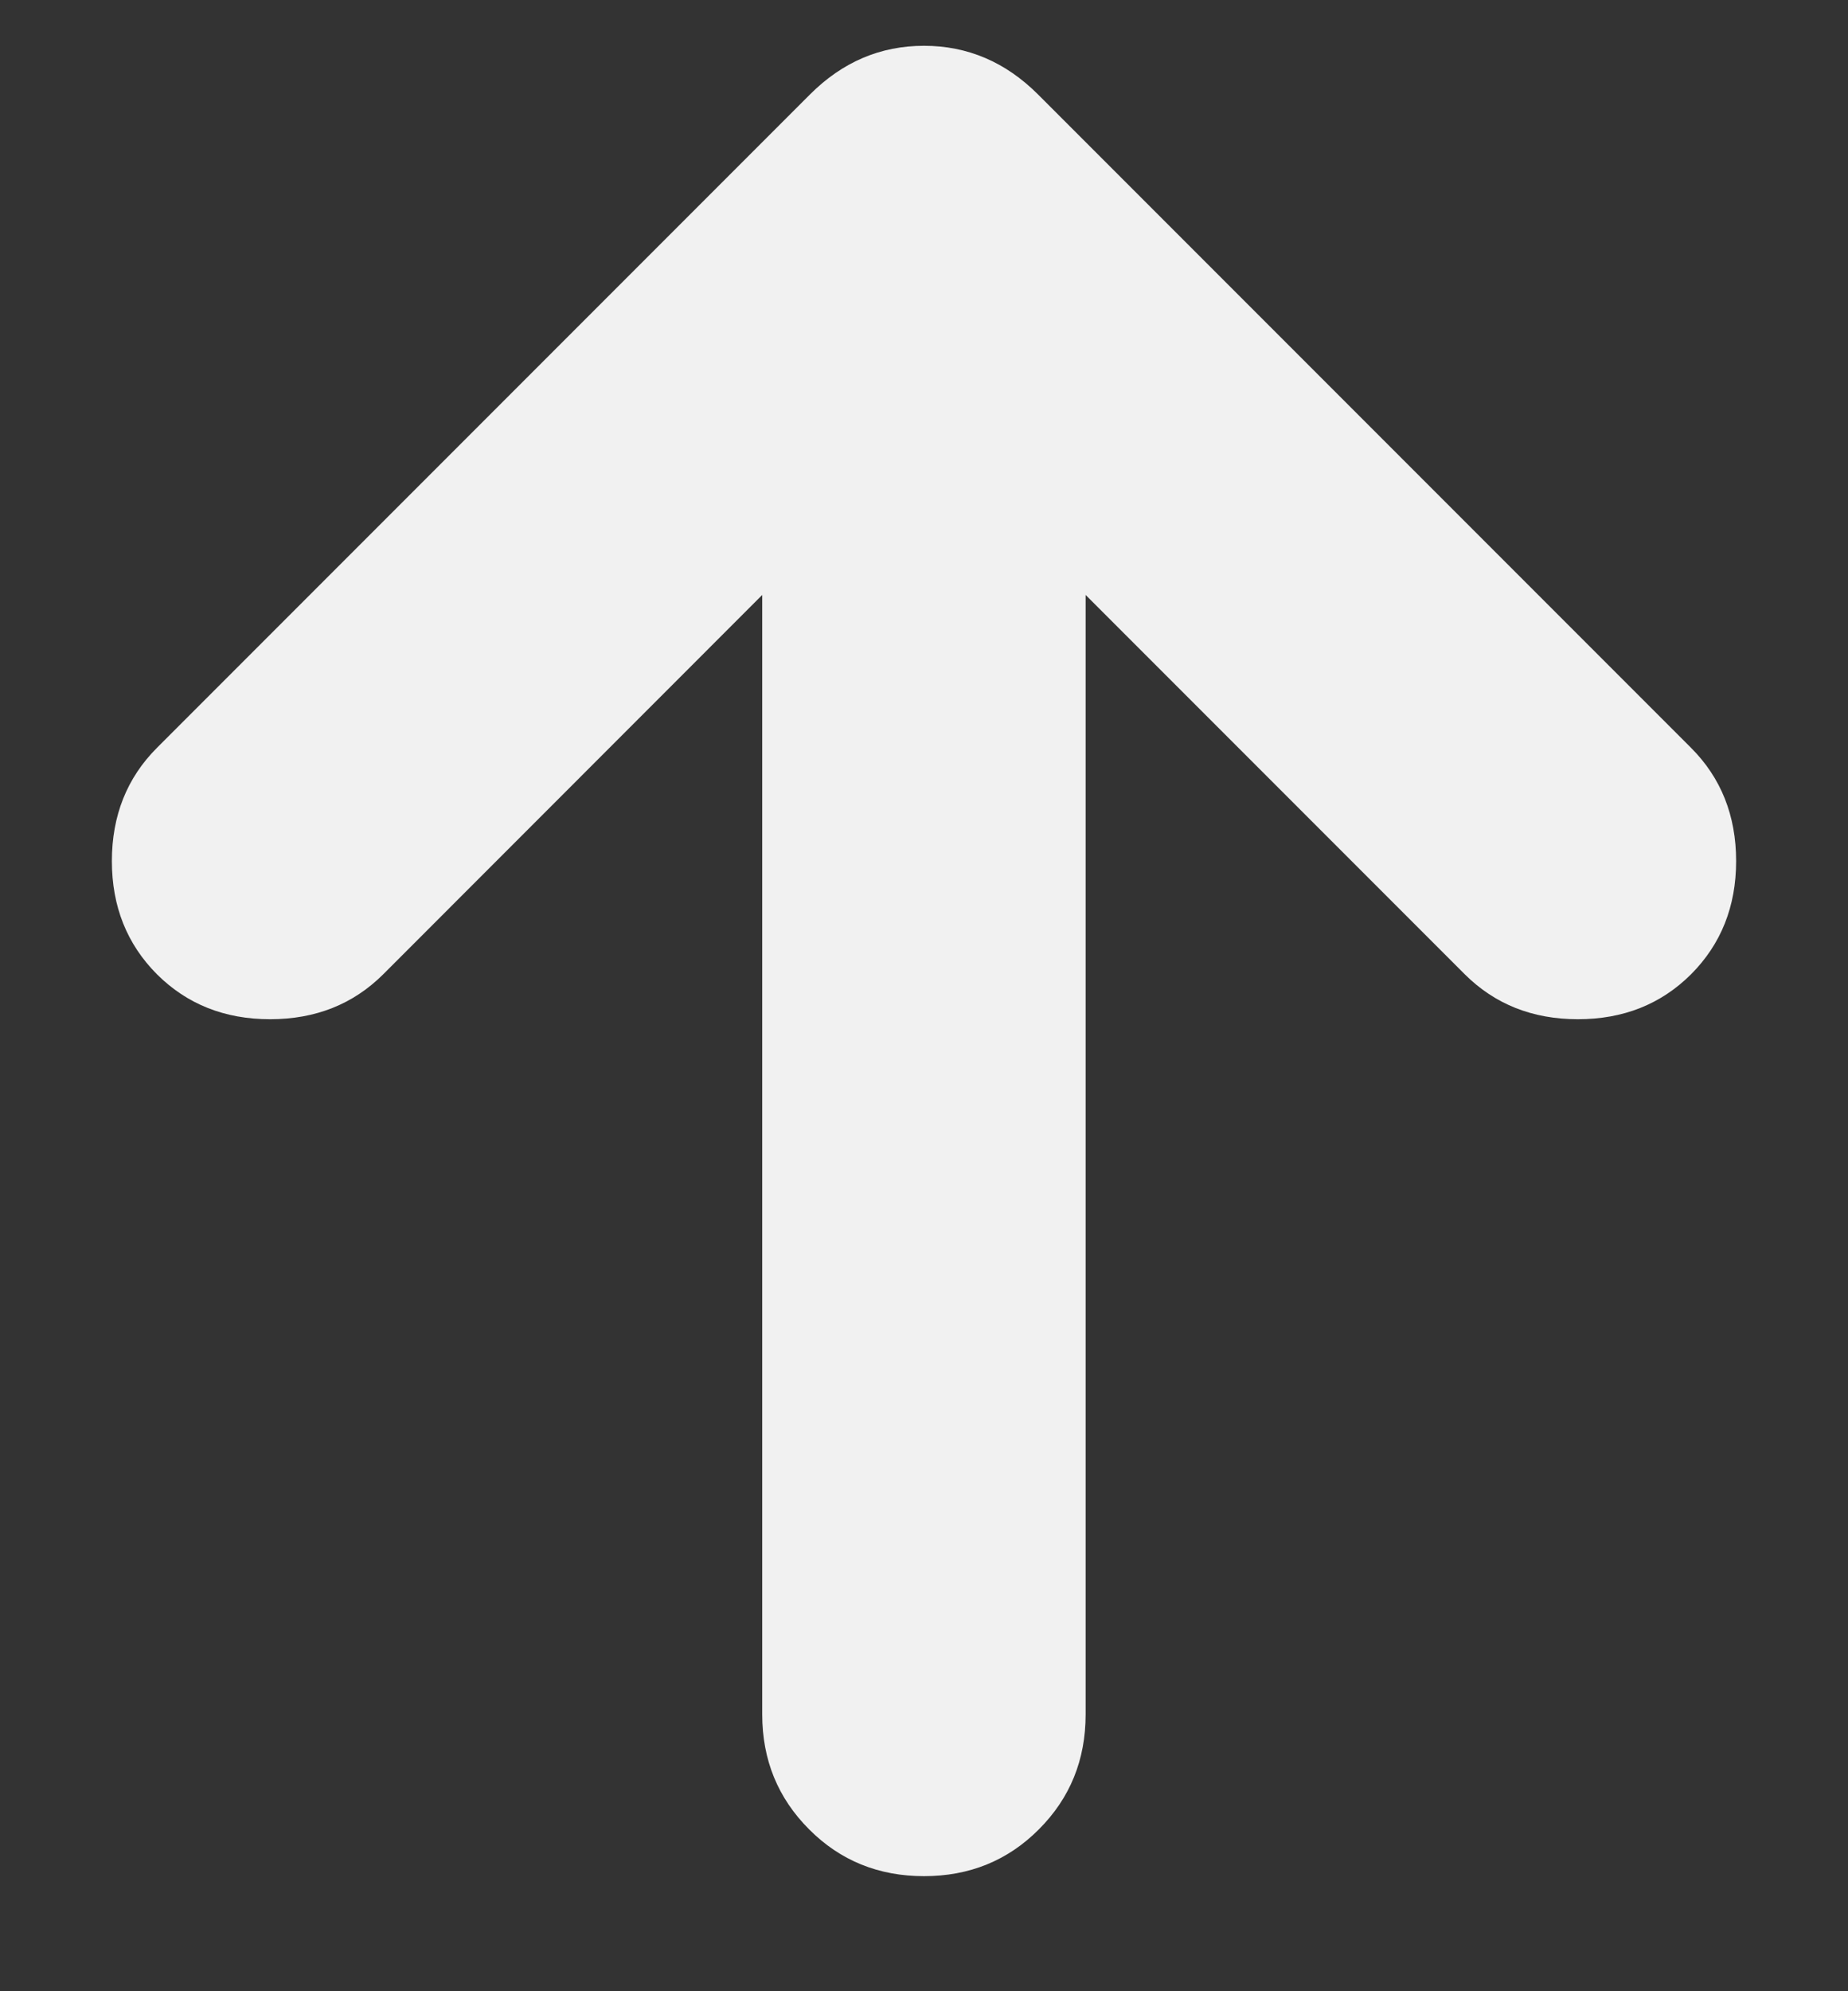 <svg width="13" height="14" viewBox="0 0 13 14" fill="none" xmlns="http://www.w3.org/2000/svg">
<rect x="0" y="0" width="13" height="14" fill="#333333" stroke="none"/>
<path d="M5.362 4.183L2.696 6.85C2.484 7.061 2.219 7.166 1.9 7.166C1.581 7.166 1.316 7.061 1.104 6.85C0.893 6.638 0.787 6.373 0.787 6.054C0.787 5.735 0.893 5.469 1.104 5.258L5.698 0.664C5.926 0.436 6.193 0.322 6.5 0.322C6.806 0.322 7.074 0.436 7.302 0.664L11.896 5.258C12.107 5.469 12.213 5.735 12.213 6.054C12.213 6.373 12.107 6.638 11.896 6.85C11.684 7.061 11.419 7.166 11.1 7.166C10.781 7.166 10.516 7.061 10.304 6.85L7.637 4.183V12.054C7.637 12.373 7.528 12.642 7.308 12.862C7.089 13.082 6.819 13.191 6.5 13.191C6.181 13.191 5.911 13.082 5.692 12.862C5.472 12.642 5.362 12.373 5.362 12.054V4.183Z" fill="#F1F1F1"/>
</svg>
